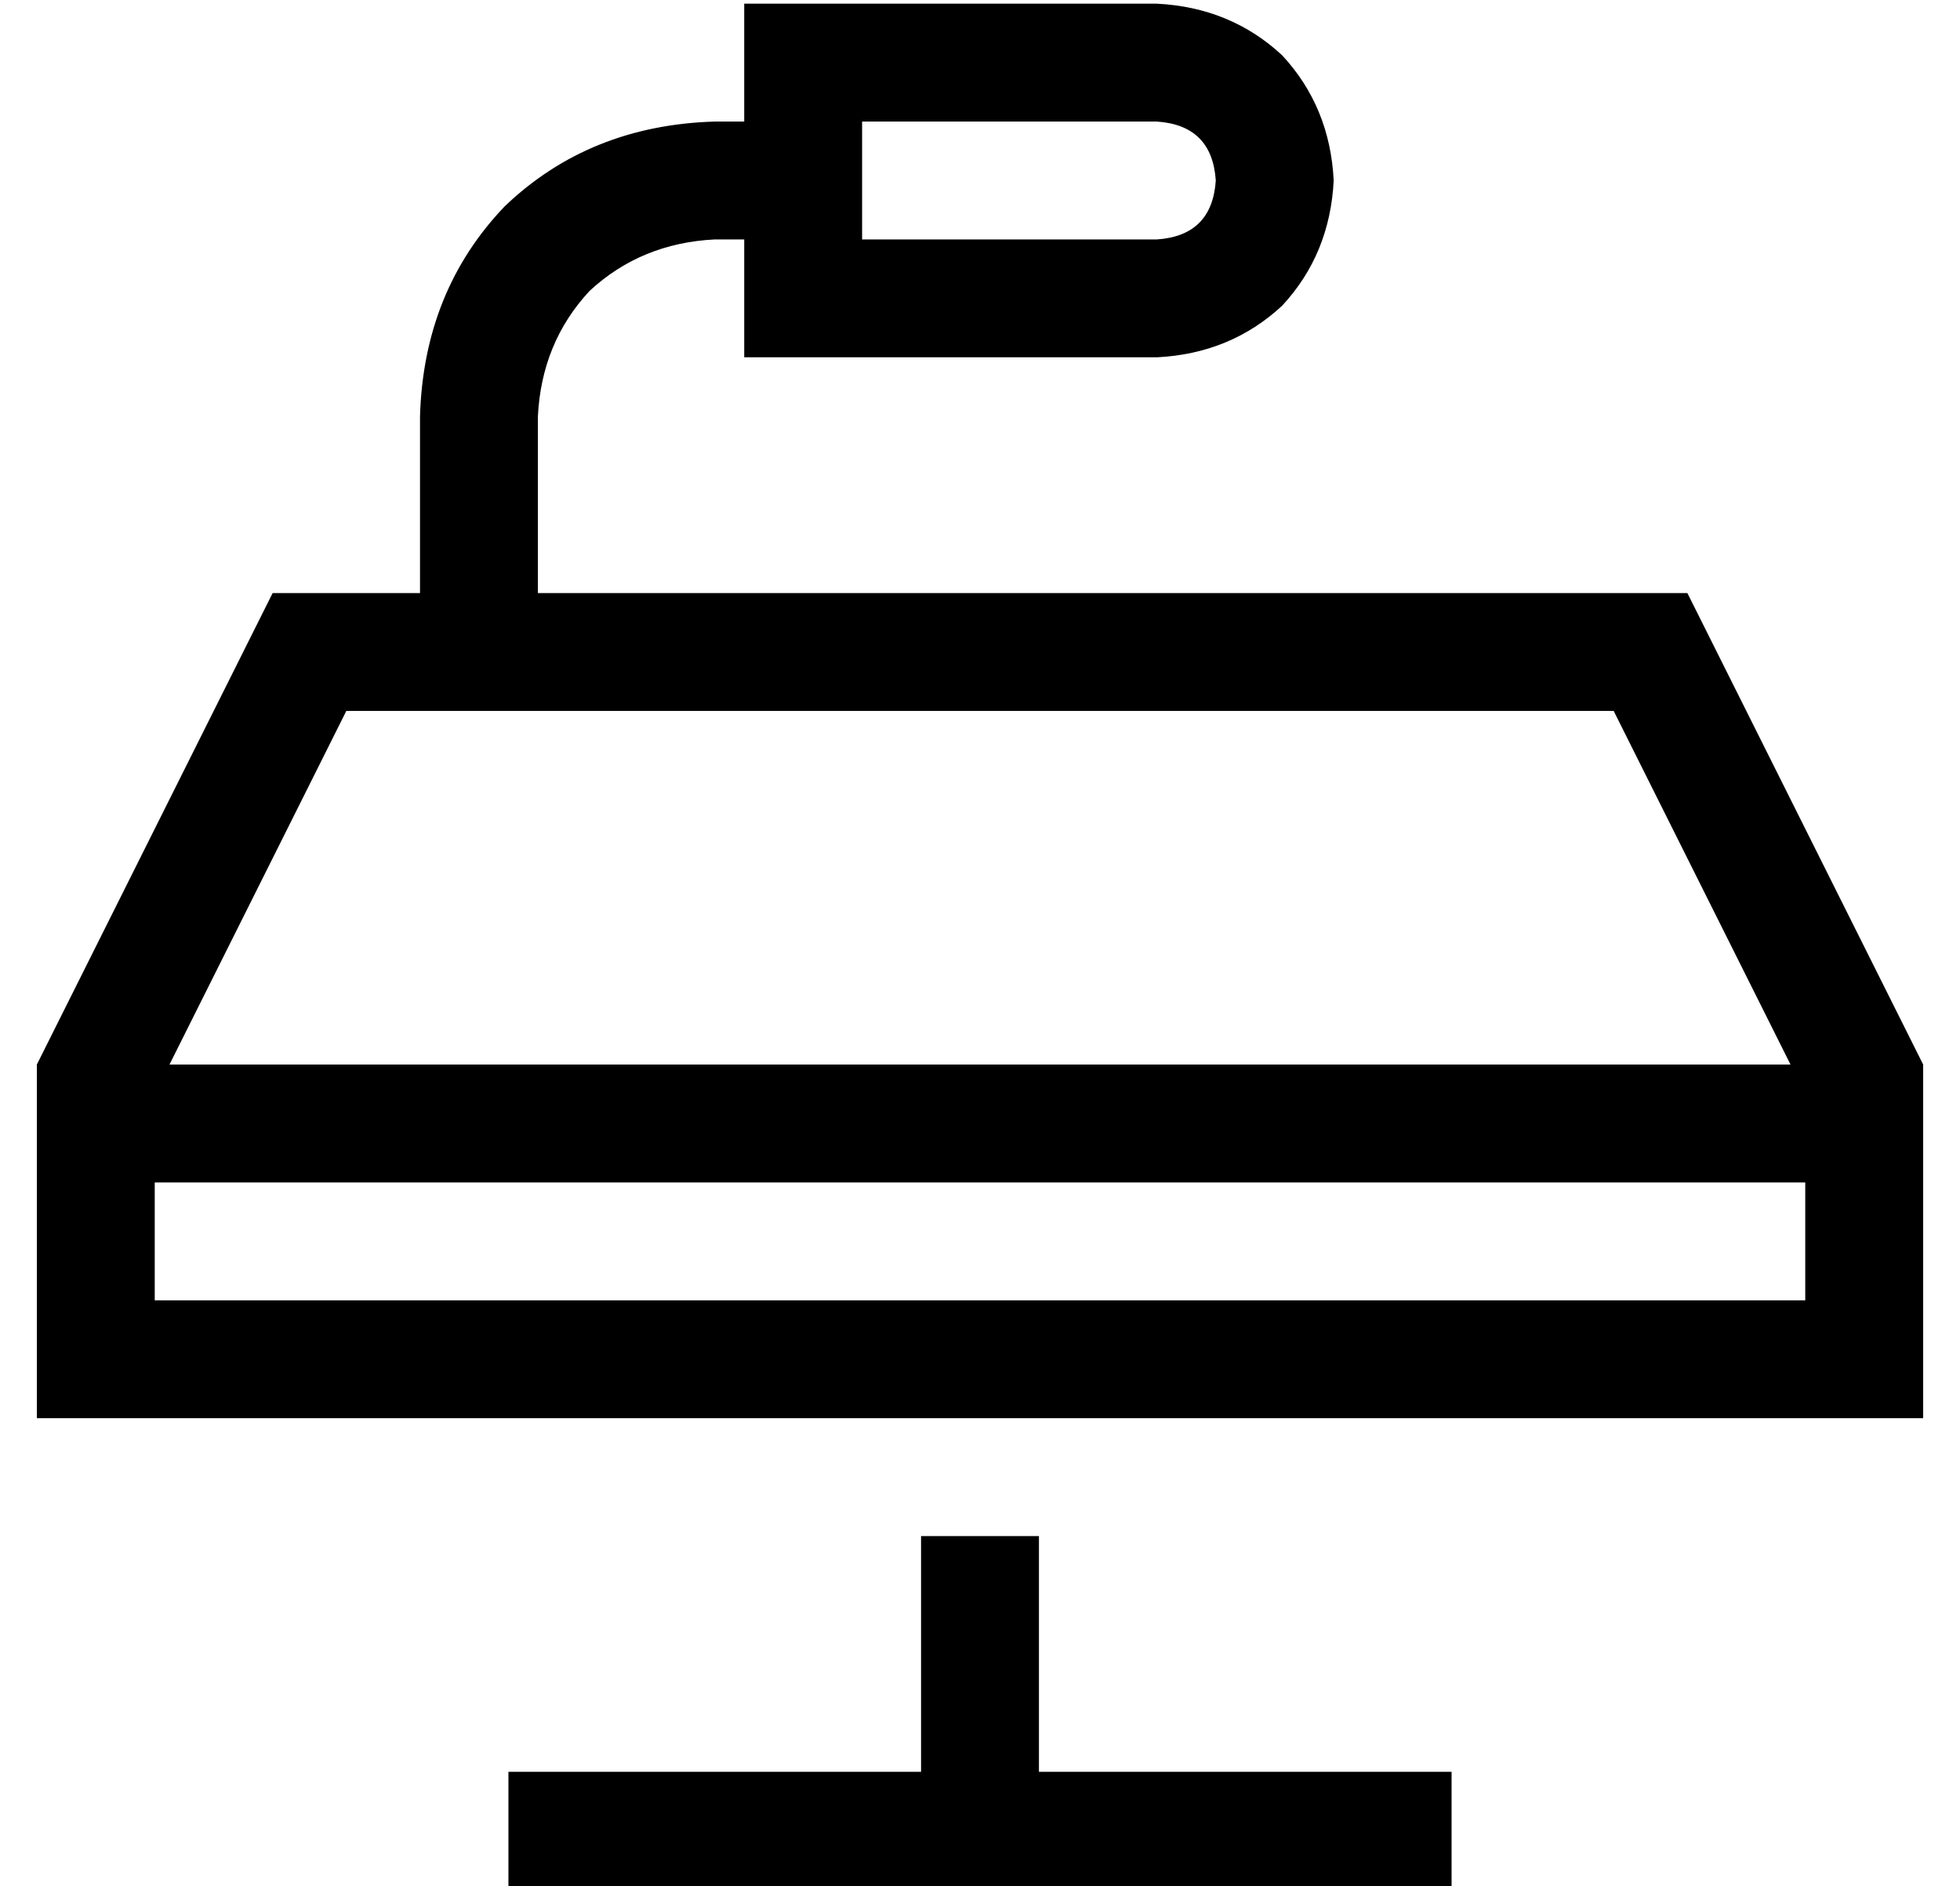 <?xml version="1.0" standalone="no"?>
<!DOCTYPE svg PUBLIC "-//W3C//DTD SVG 1.1//EN" "http://www.w3.org/Graphics/SVG/1.1/DTD/svg11.dtd" >
<svg xmlns="http://www.w3.org/2000/svg" xmlns:xlink="http://www.w3.org/1999/xlink" version="1.1" viewBox="-10 -40 532 512">
   <path fill="currentColor"
d="M304 -7q15 1 16 16q-1 15 -16 16h-80v0v-32v0h80v0zM224 -39h-32h32h-32v32v0h-8v0q-34 1 -57 23q-22 23 -23 57v48v0h-40v0l-64 128v0v16v0v48v0v32v0h32h480v-32v0v-48v0v-16v0l-64 -128v0h-312v0v-48v0q1 -20 14 -34q14 -13 34 -14h8v0v32v0h32h80q20 -1 34 -14
q13 -14 14 -34q-1 -20 -14 -34q-14 -13 -34 -14h-80v0zM32 313v-32v32v-32h448v0v32v0h-448v0zM36 249l48 -96l-48 96l48 -96h344v0l48 96v0h-440v0zM128 473h16h-16h256v-32v0h-16h-96v-64v0h-32v0v64v0h-96h-16v32v0z" />
</svg>
